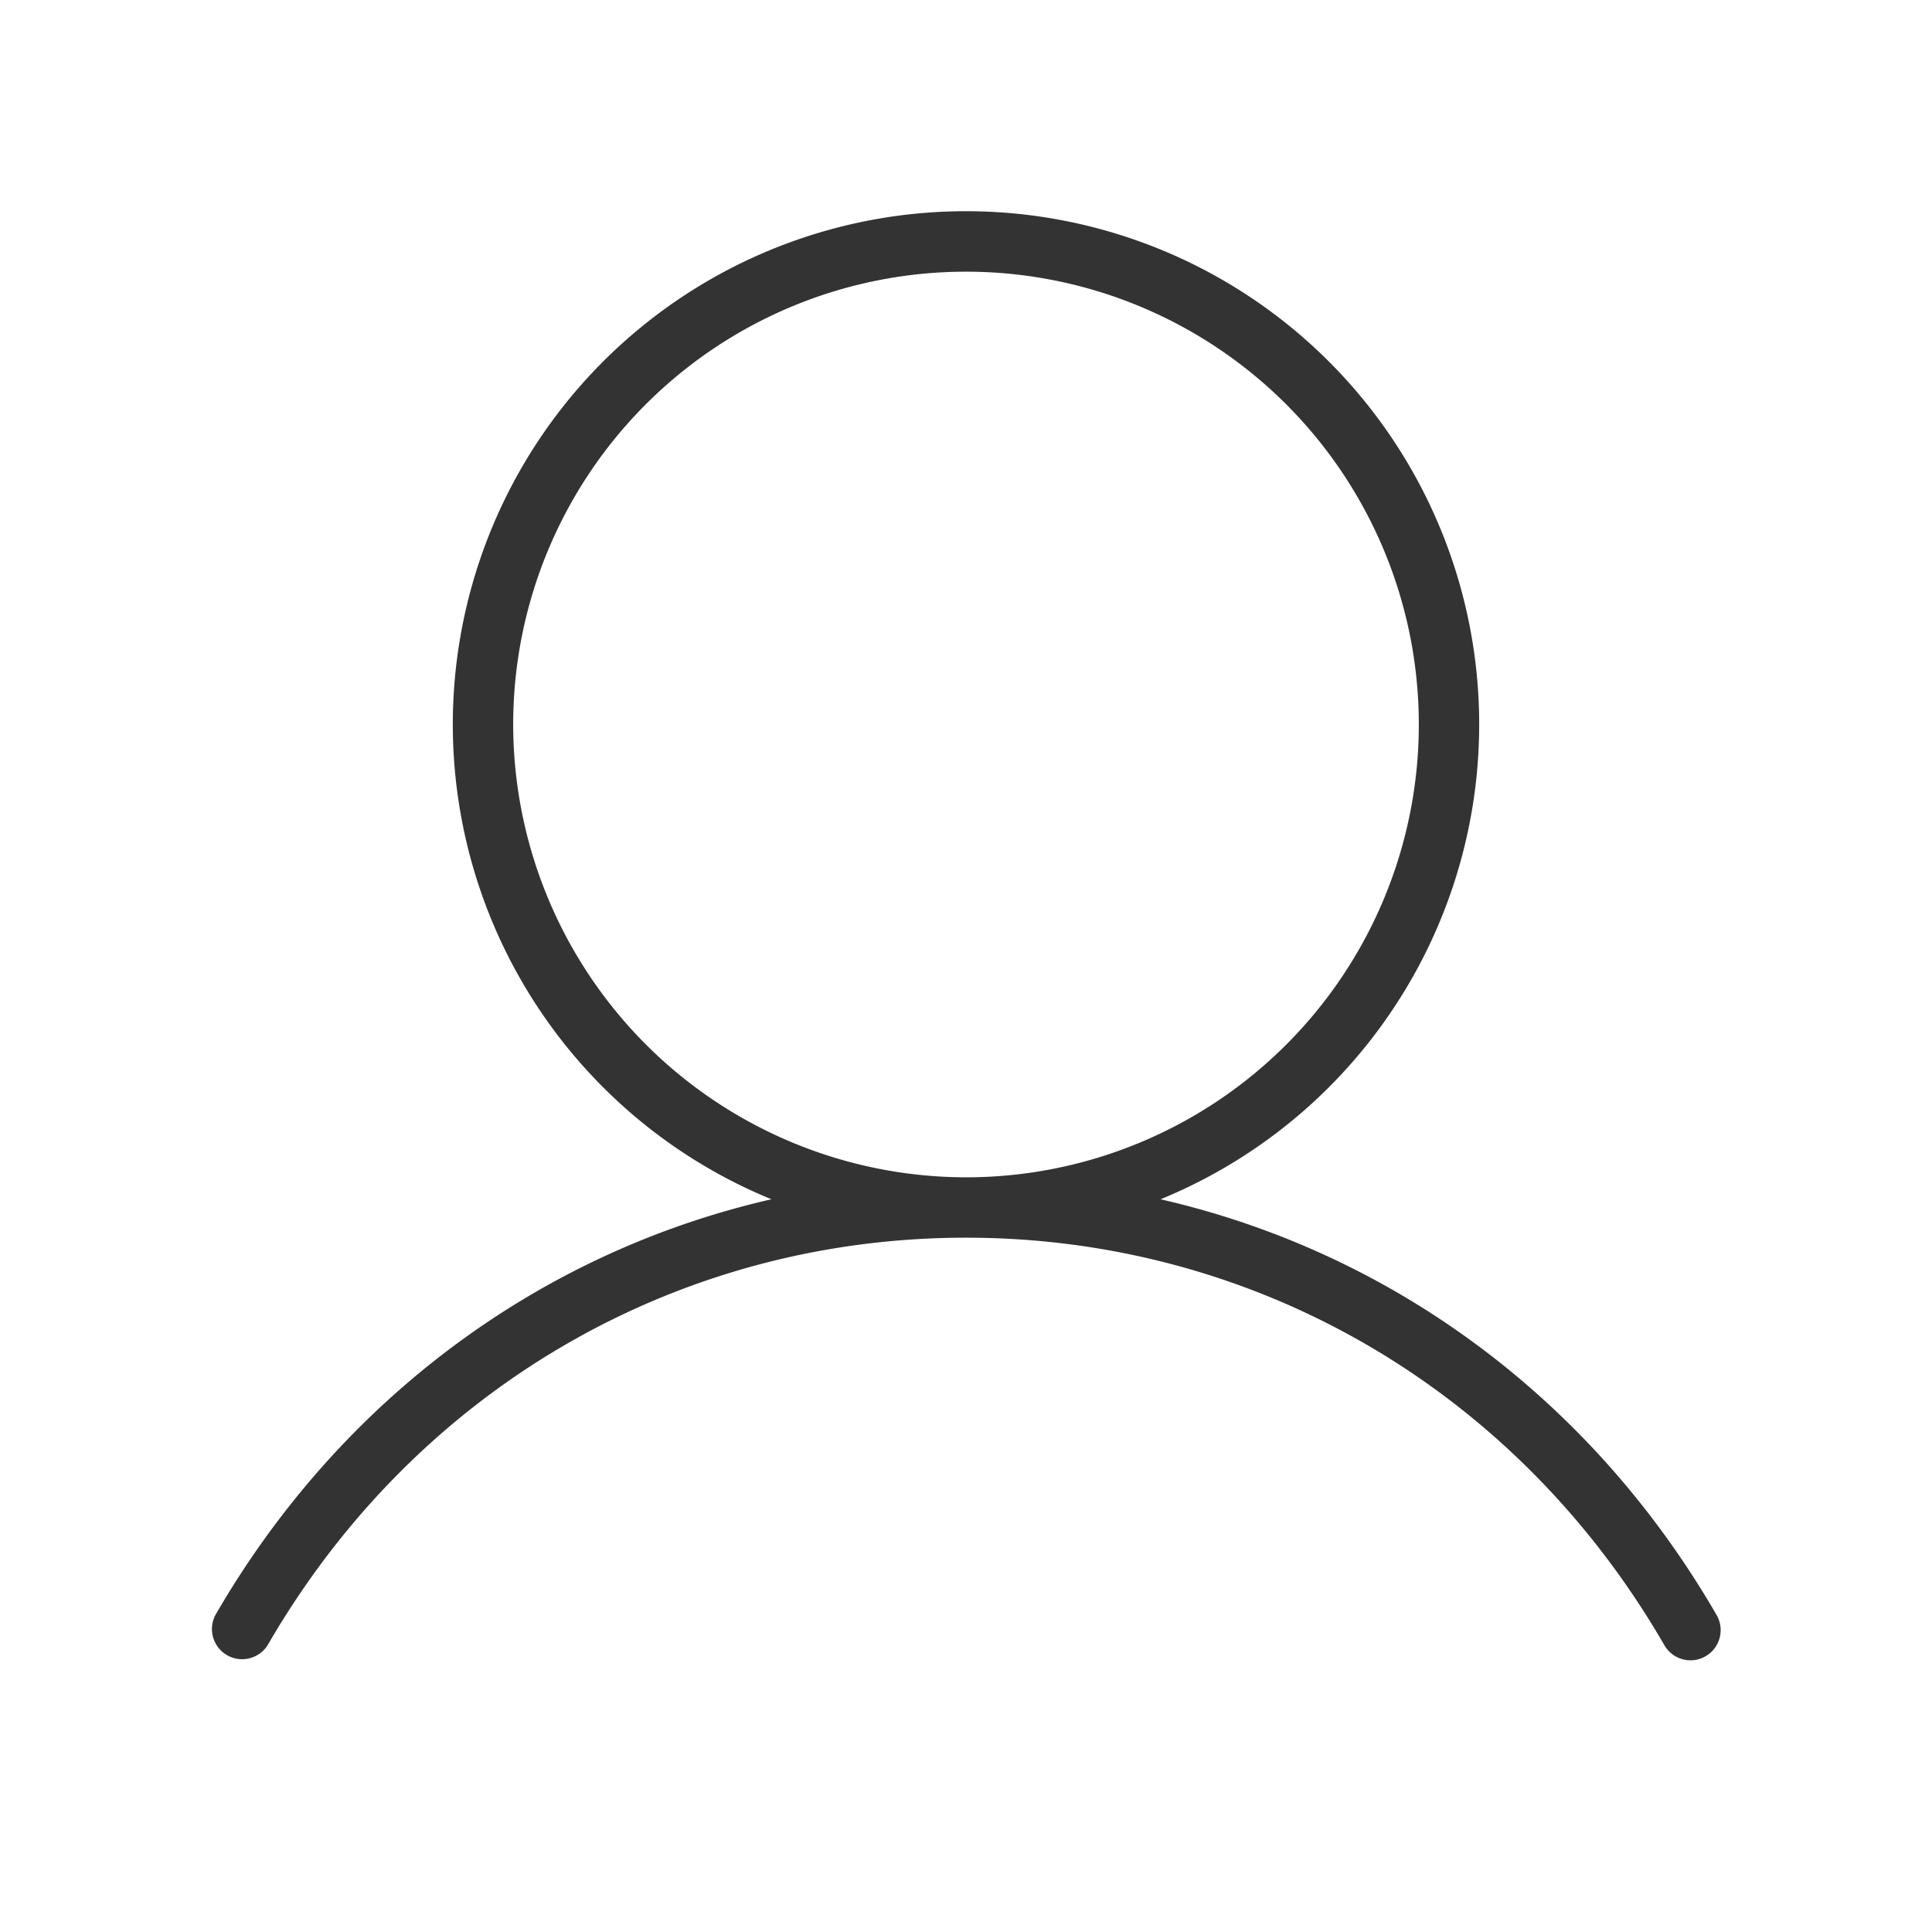 <svg
  xmlns="http://www.w3.org/2000/svg"
  width="32"
  height="32"
  viewBox="0 0 256 256"
>
  <path
    fill="#333"
    d="M227.46 214c-16.52-28.56-43-48.06-73.68-55.09a68 68 0 1 0-51.56 0c-30.64 7-57.16 26.53-73.68 55.09a4 4 0 0 0 6.92 4C55 184.19 89.62 164 128 164s73 20.19 92.54 54a4 4 0 0 0 3.46 2a3.93 3.93 0 0 0 2-.54a4 4 0 0 0 1.46-5.46ZM68 96a60 60 0 1 1 60 60a60.07 60.07 0 0 1-60-60Z"
  />
</svg>
